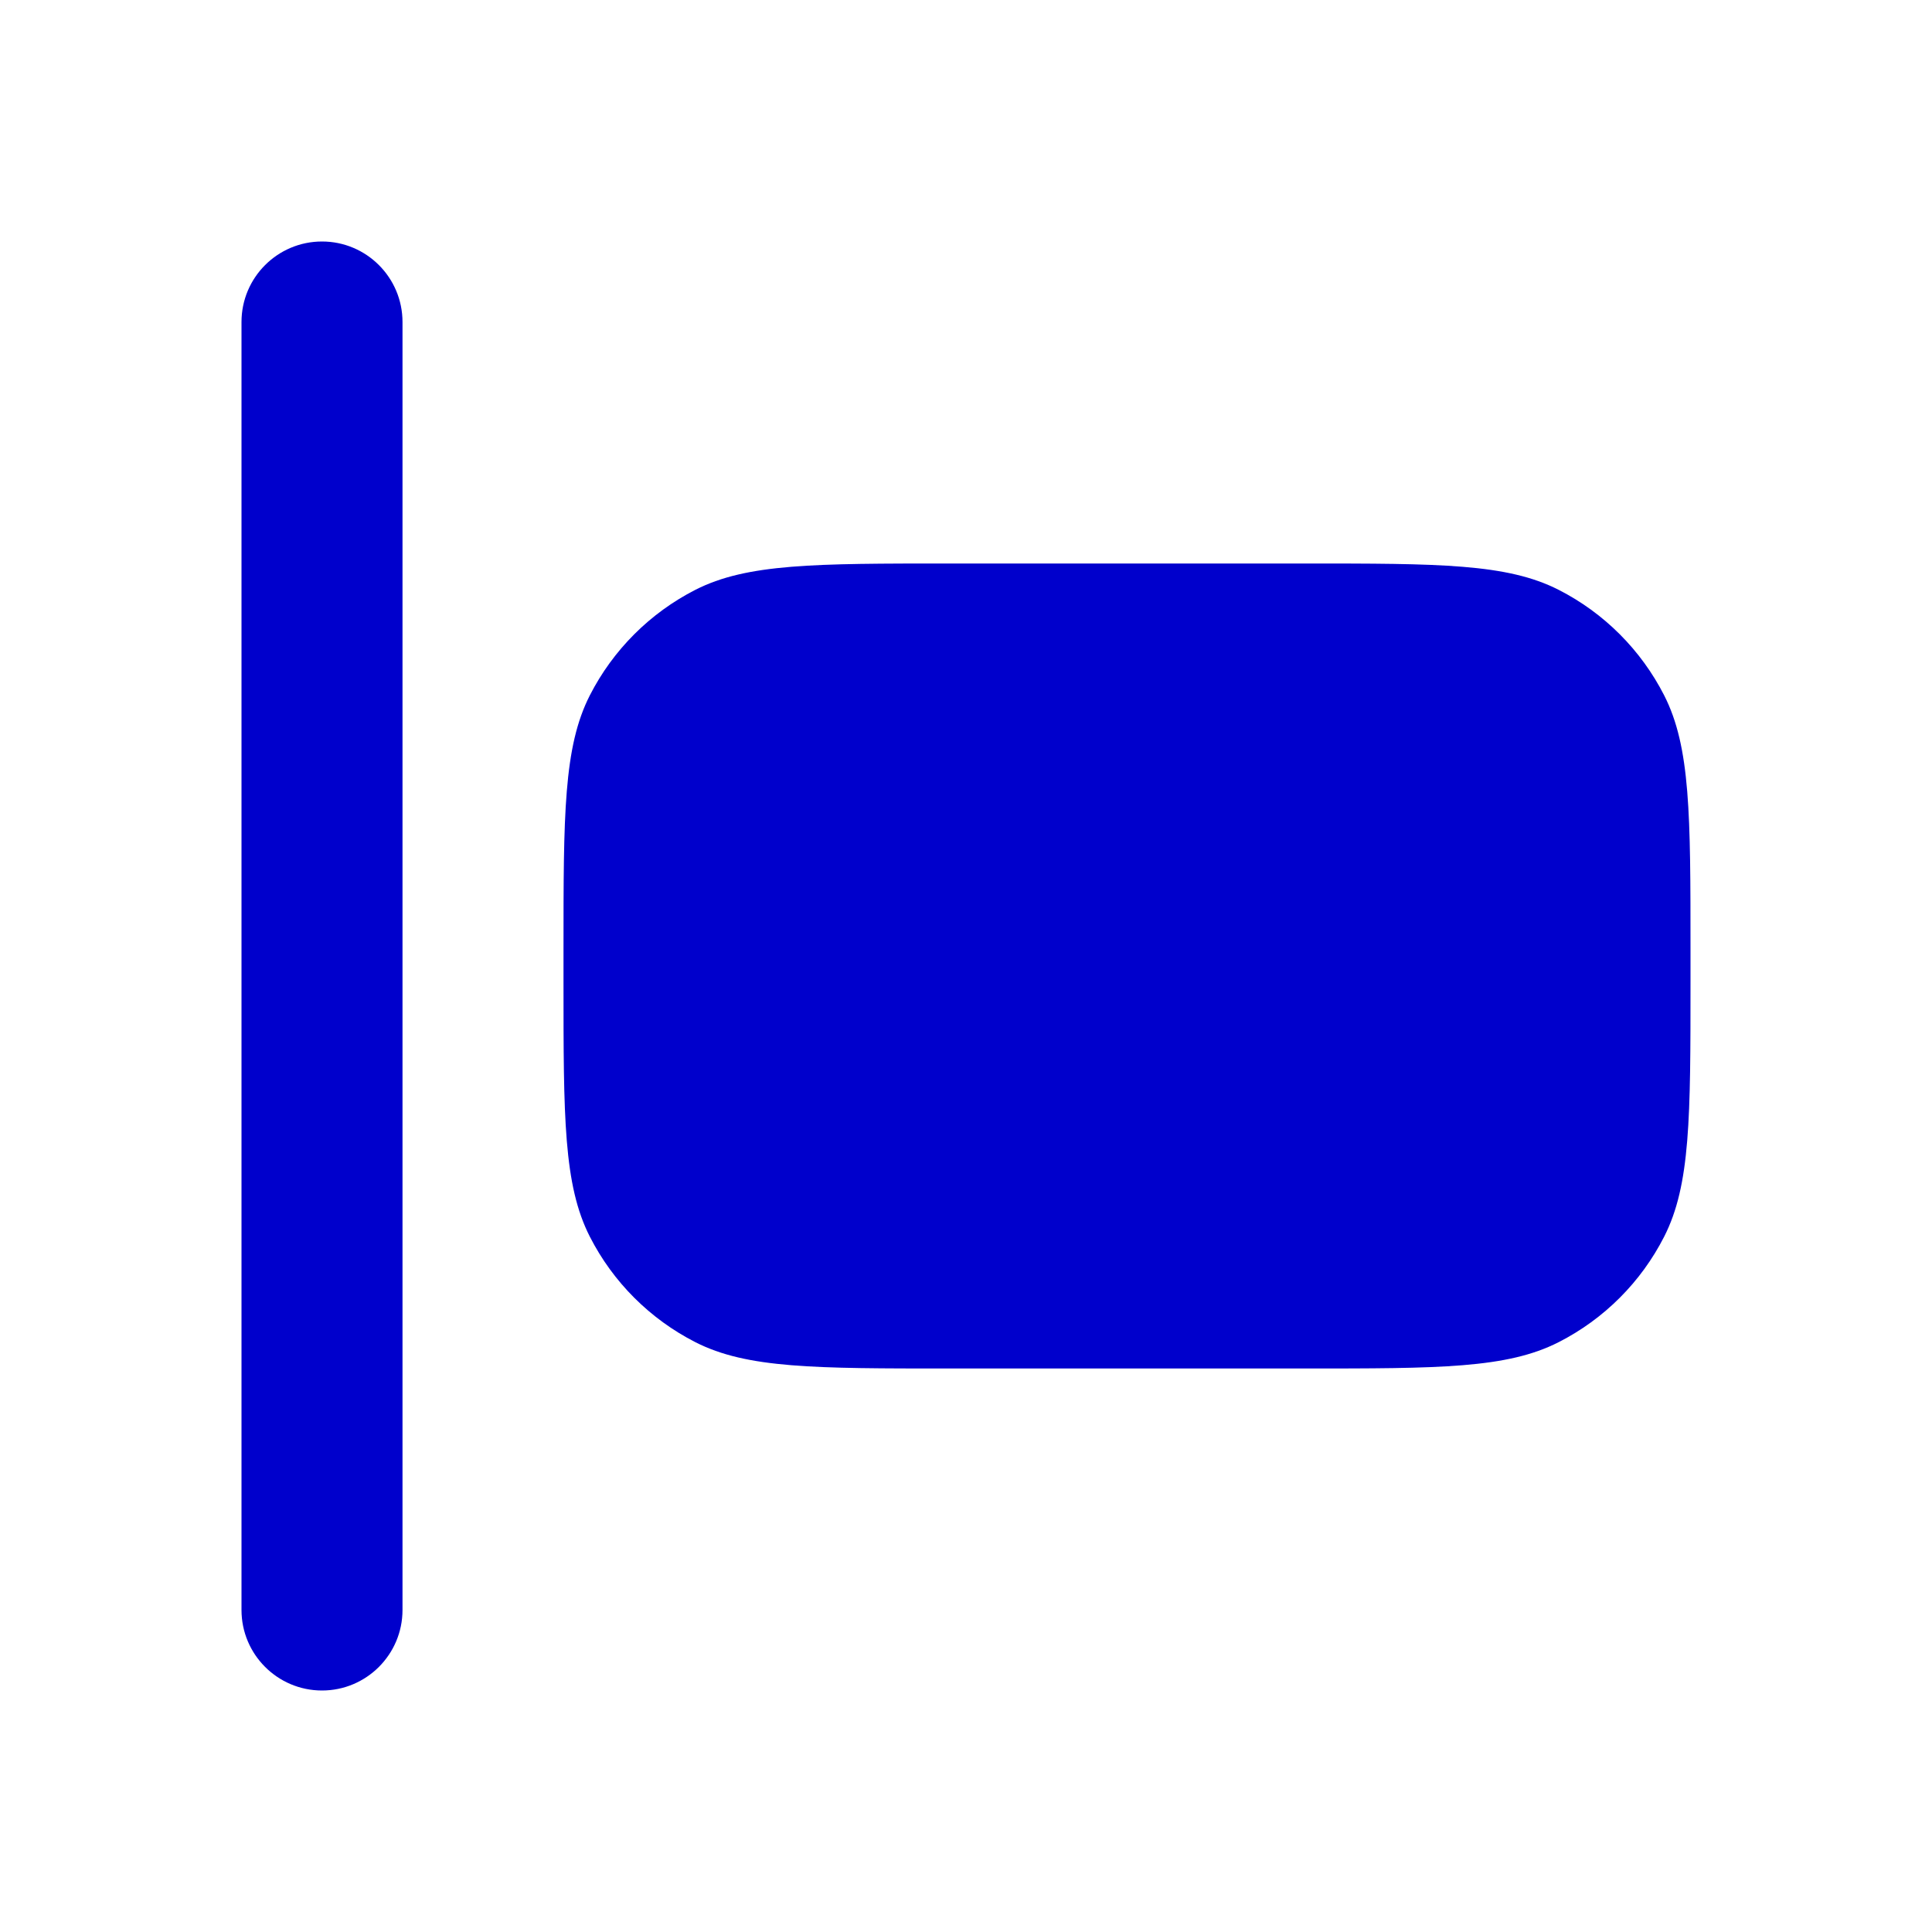 <svg width="24" height="24" viewBox="0 0 24 24" fill="none" xmlns="http://www.w3.org/2000/svg">
<path d="M4 3C3.448 3 3 3.448 3 4V20C3 20.552 3.448 21 4 21C4.552 21 5 20.552 5 20V4C5 3.448 4.552 3 4 3Z" fill="#0000CC"/>
<path d="M7.327 8.638C7 9.28 7 10.12 7 11.8V12.2C7 13.88 7 14.72 7.327 15.362C7.615 15.927 8.074 16.385 8.638 16.673C9.28 17 10.12 17 11.8 17H16.2C17.88 17 18.72 17 19.362 16.673C19.927 16.385 20.385 15.927 20.673 15.362C21 14.72 21 13.88 21 12.2V11.8C21 10.12 21 9.28 20.673 8.638C20.385 8.074 19.927 7.615 19.362 7.327C18.72 7 17.88 7 16.2 7H11.8C10.12 7 9.28 7 8.638 7.327C8.074 7.615 7.615 8.074 7.327 8.638Z" fill="#0000CC"/>
</svg>
